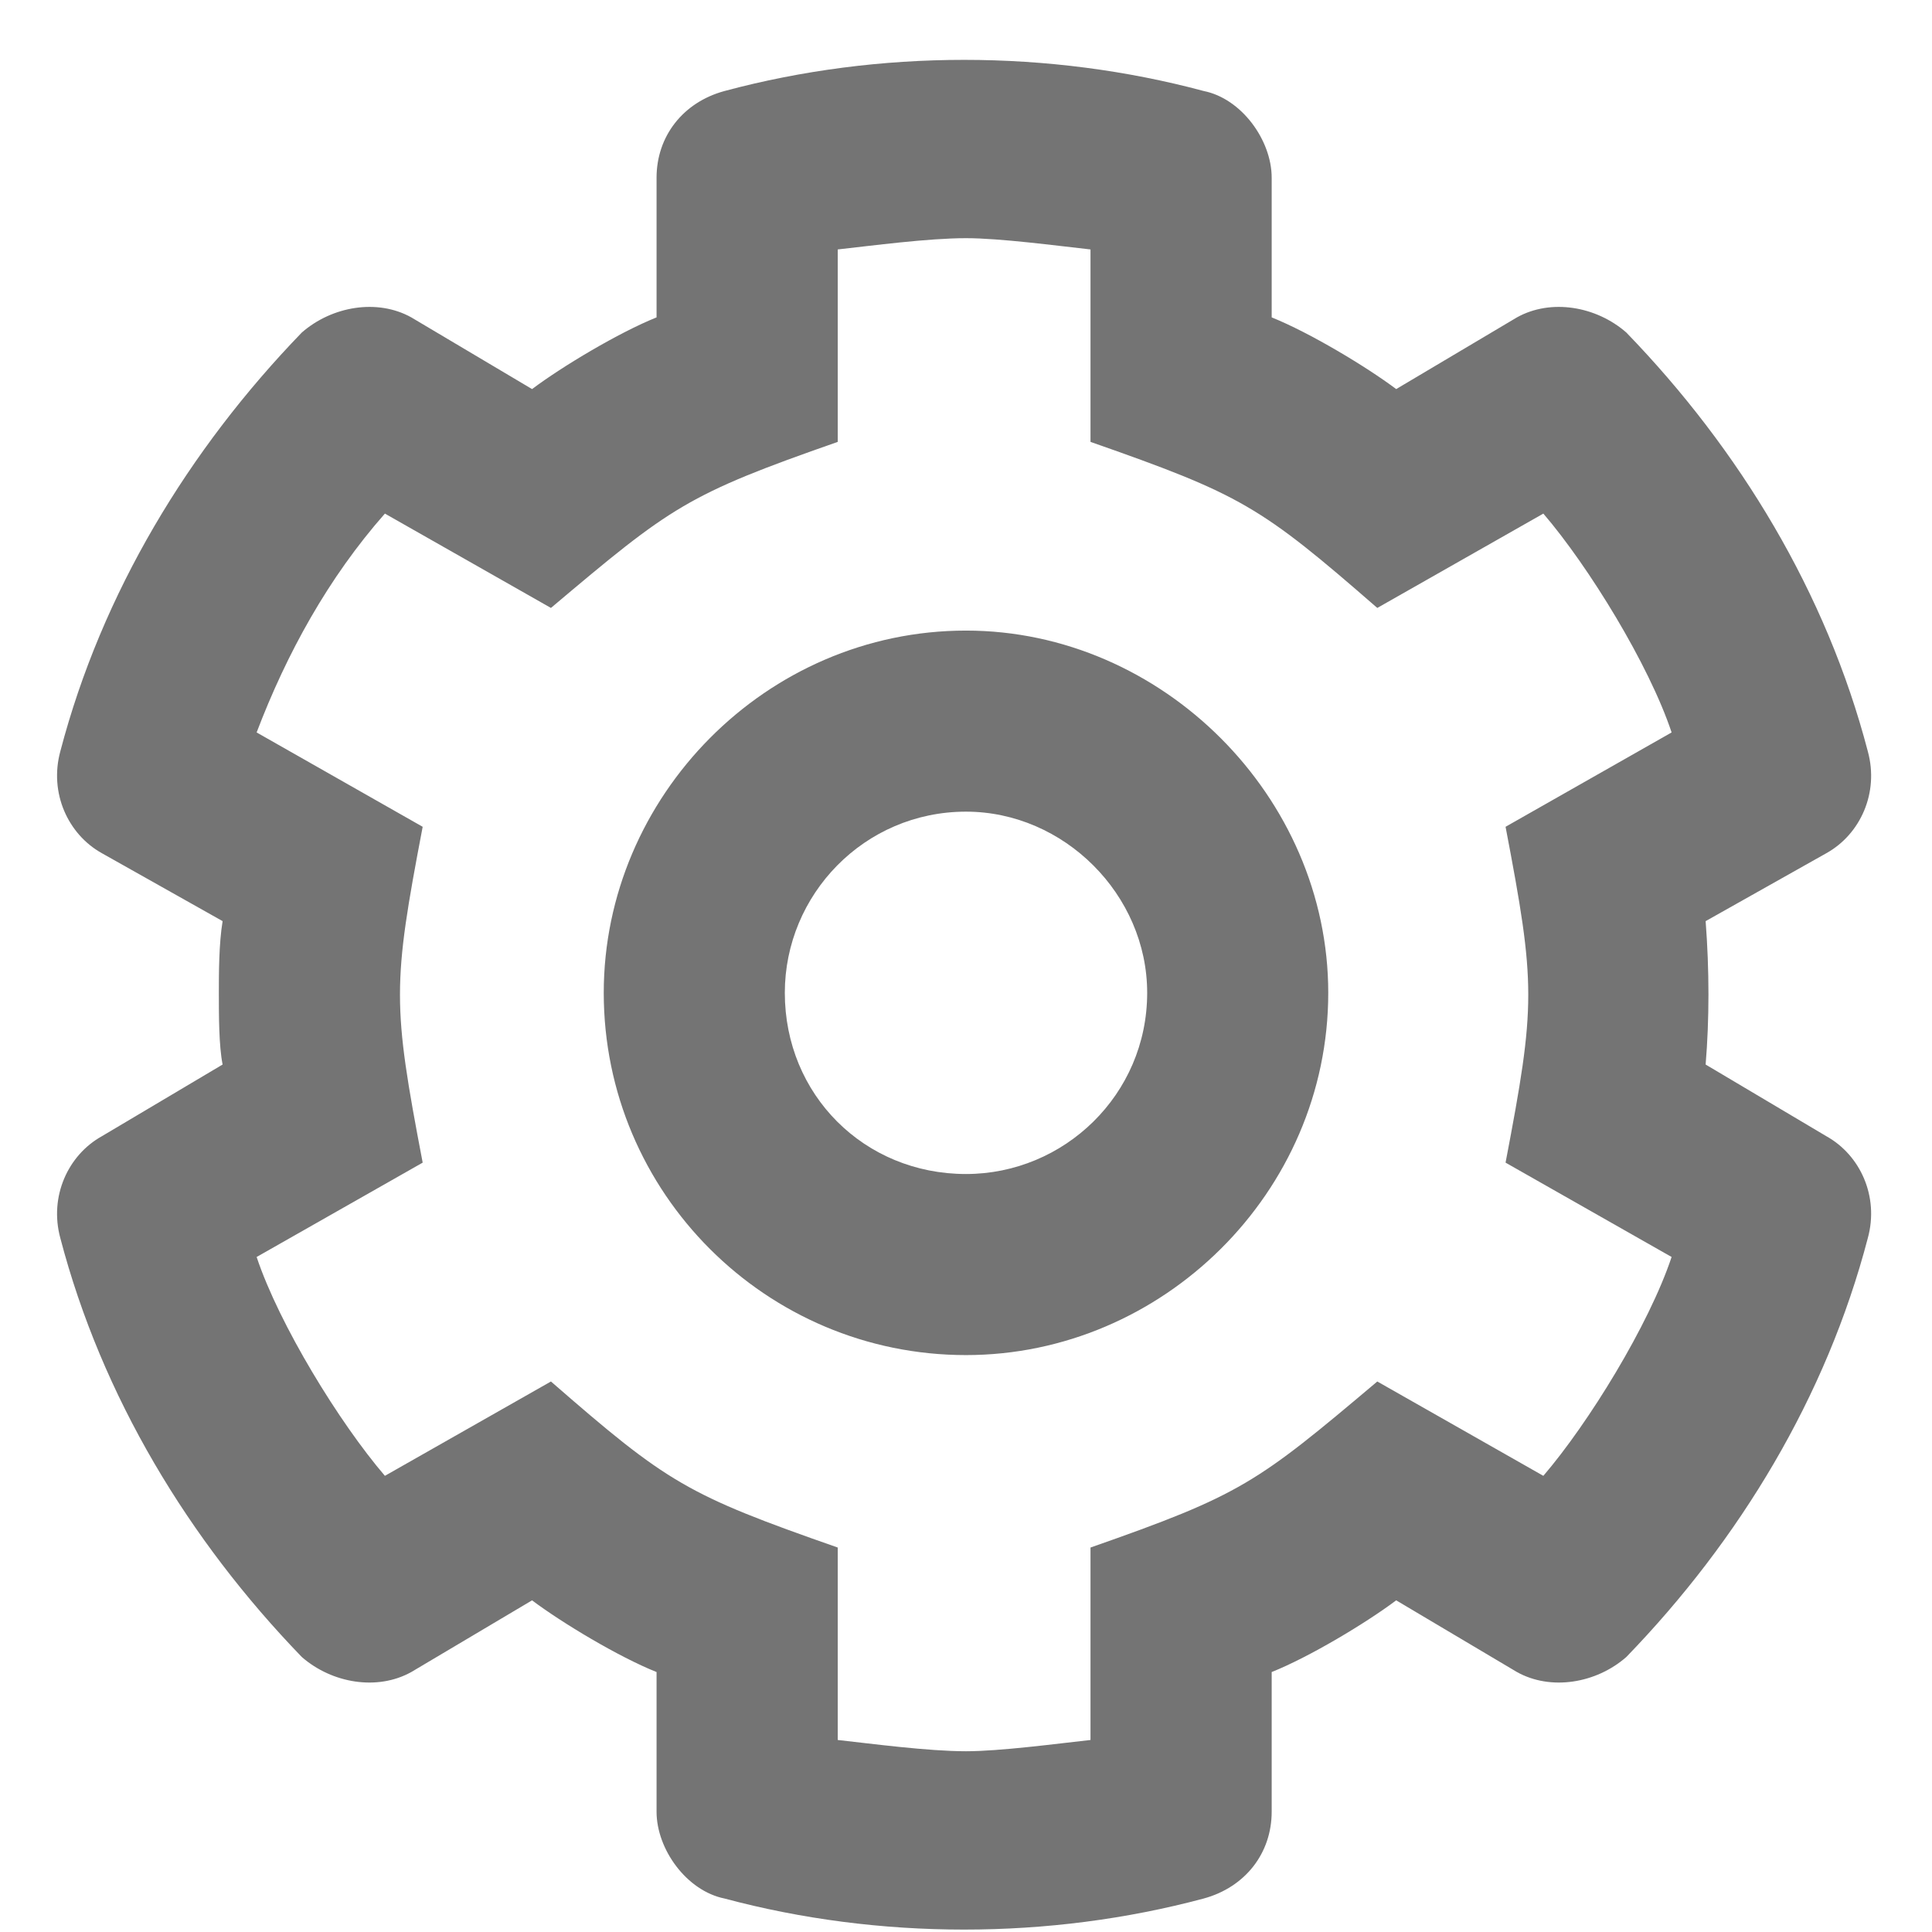 <svg width="18" height="18" viewBox="0 0 18 18" fill="none" xmlns="http://www.w3.org/2000/svg">
<path d="M15.891 8.582L17.016 7.949C17.332 7.773 17.508 7.387 17.402 7C17.016 5.523 16.207 4.188 15.152 3.098C14.871 2.852 14.449 2.781 14.133 2.957L13.008 3.625C12.727 3.414 12.199 3.098 11.848 2.957V1.656C11.848 1.305 11.566 0.918 11.215 0.848C9.773 0.461 8.191 0.461 6.75 0.848C6.363 0.953 6.117 1.27 6.117 1.656V2.957C5.766 3.098 5.238 3.414 4.957 3.625L3.832 2.957C3.516 2.781 3.094 2.852 2.812 3.098C1.758 4.188 0.949 5.523 0.562 7C0.457 7.387 0.633 7.773 0.949 7.949L2.074 8.582C2.039 8.793 2.039 9.074 2.039 9.25C2.039 9.461 2.039 9.742 2.074 9.918L0.949 10.586C0.633 10.762 0.457 11.148 0.562 11.535C0.949 13.012 1.758 14.348 2.812 15.438C3.094 15.684 3.516 15.754 3.832 15.578L4.957 14.91C5.238 15.121 5.766 15.438 6.117 15.578V16.879C6.117 17.23 6.398 17.617 6.75 17.688C8.191 18.074 9.773 18.074 11.215 17.688C11.602 17.582 11.848 17.266 11.848 16.879V15.578C12.199 15.438 12.727 15.121 13.008 14.91L14.133 15.578C14.449 15.754 14.871 15.684 15.152 15.438C16.207 14.348 17.016 13.012 17.402 11.535C17.508 11.148 17.332 10.762 17.016 10.586L15.891 9.918C15.926 9.496 15.926 9.039 15.891 8.582ZM14.027 10.832L15.574 11.711C15.363 12.344 14.801 13.258 14.379 13.75L12.832 12.871C11.707 13.82 11.566 13.926 10.16 14.418V16.211C9.844 16.246 9.316 16.316 9 16.316C8.648 16.316 8.121 16.246 7.805 16.211V14.418C6.398 13.926 6.223 13.82 5.133 12.871L3.586 13.75C3.164 13.258 2.602 12.344 2.391 11.711L3.938 10.832C3.656 9.355 3.656 9.18 3.938 7.703L2.391 6.824C2.672 6.086 3.059 5.383 3.586 4.785L5.133 5.664C6.258 4.715 6.398 4.609 7.805 4.117V2.324C8.121 2.289 8.648 2.219 9 2.219C9.316 2.219 9.844 2.289 10.16 2.324V4.117C11.566 4.609 11.742 4.715 12.832 5.664L14.379 4.785C14.801 5.277 15.363 6.191 15.574 6.824L14.027 7.703C14.309 9.18 14.309 9.355 14.027 10.832ZM9 5.875C7.137 5.875 5.625 7.422 5.625 9.25C5.625 11.113 7.137 12.625 9 12.625C10.828 12.625 12.375 11.113 12.375 9.25C12.375 7.422 10.828 5.875 9 5.875ZM9 10.938C8.051 10.938 7.312 10.199 7.312 9.25C7.312 8.336 8.051 7.562 9 7.562C9.914 7.562 10.688 8.336 10.688 9.25C10.688 10.199 9.914 10.938 9 10.938Z" fill="#747474"/>
</svg>
